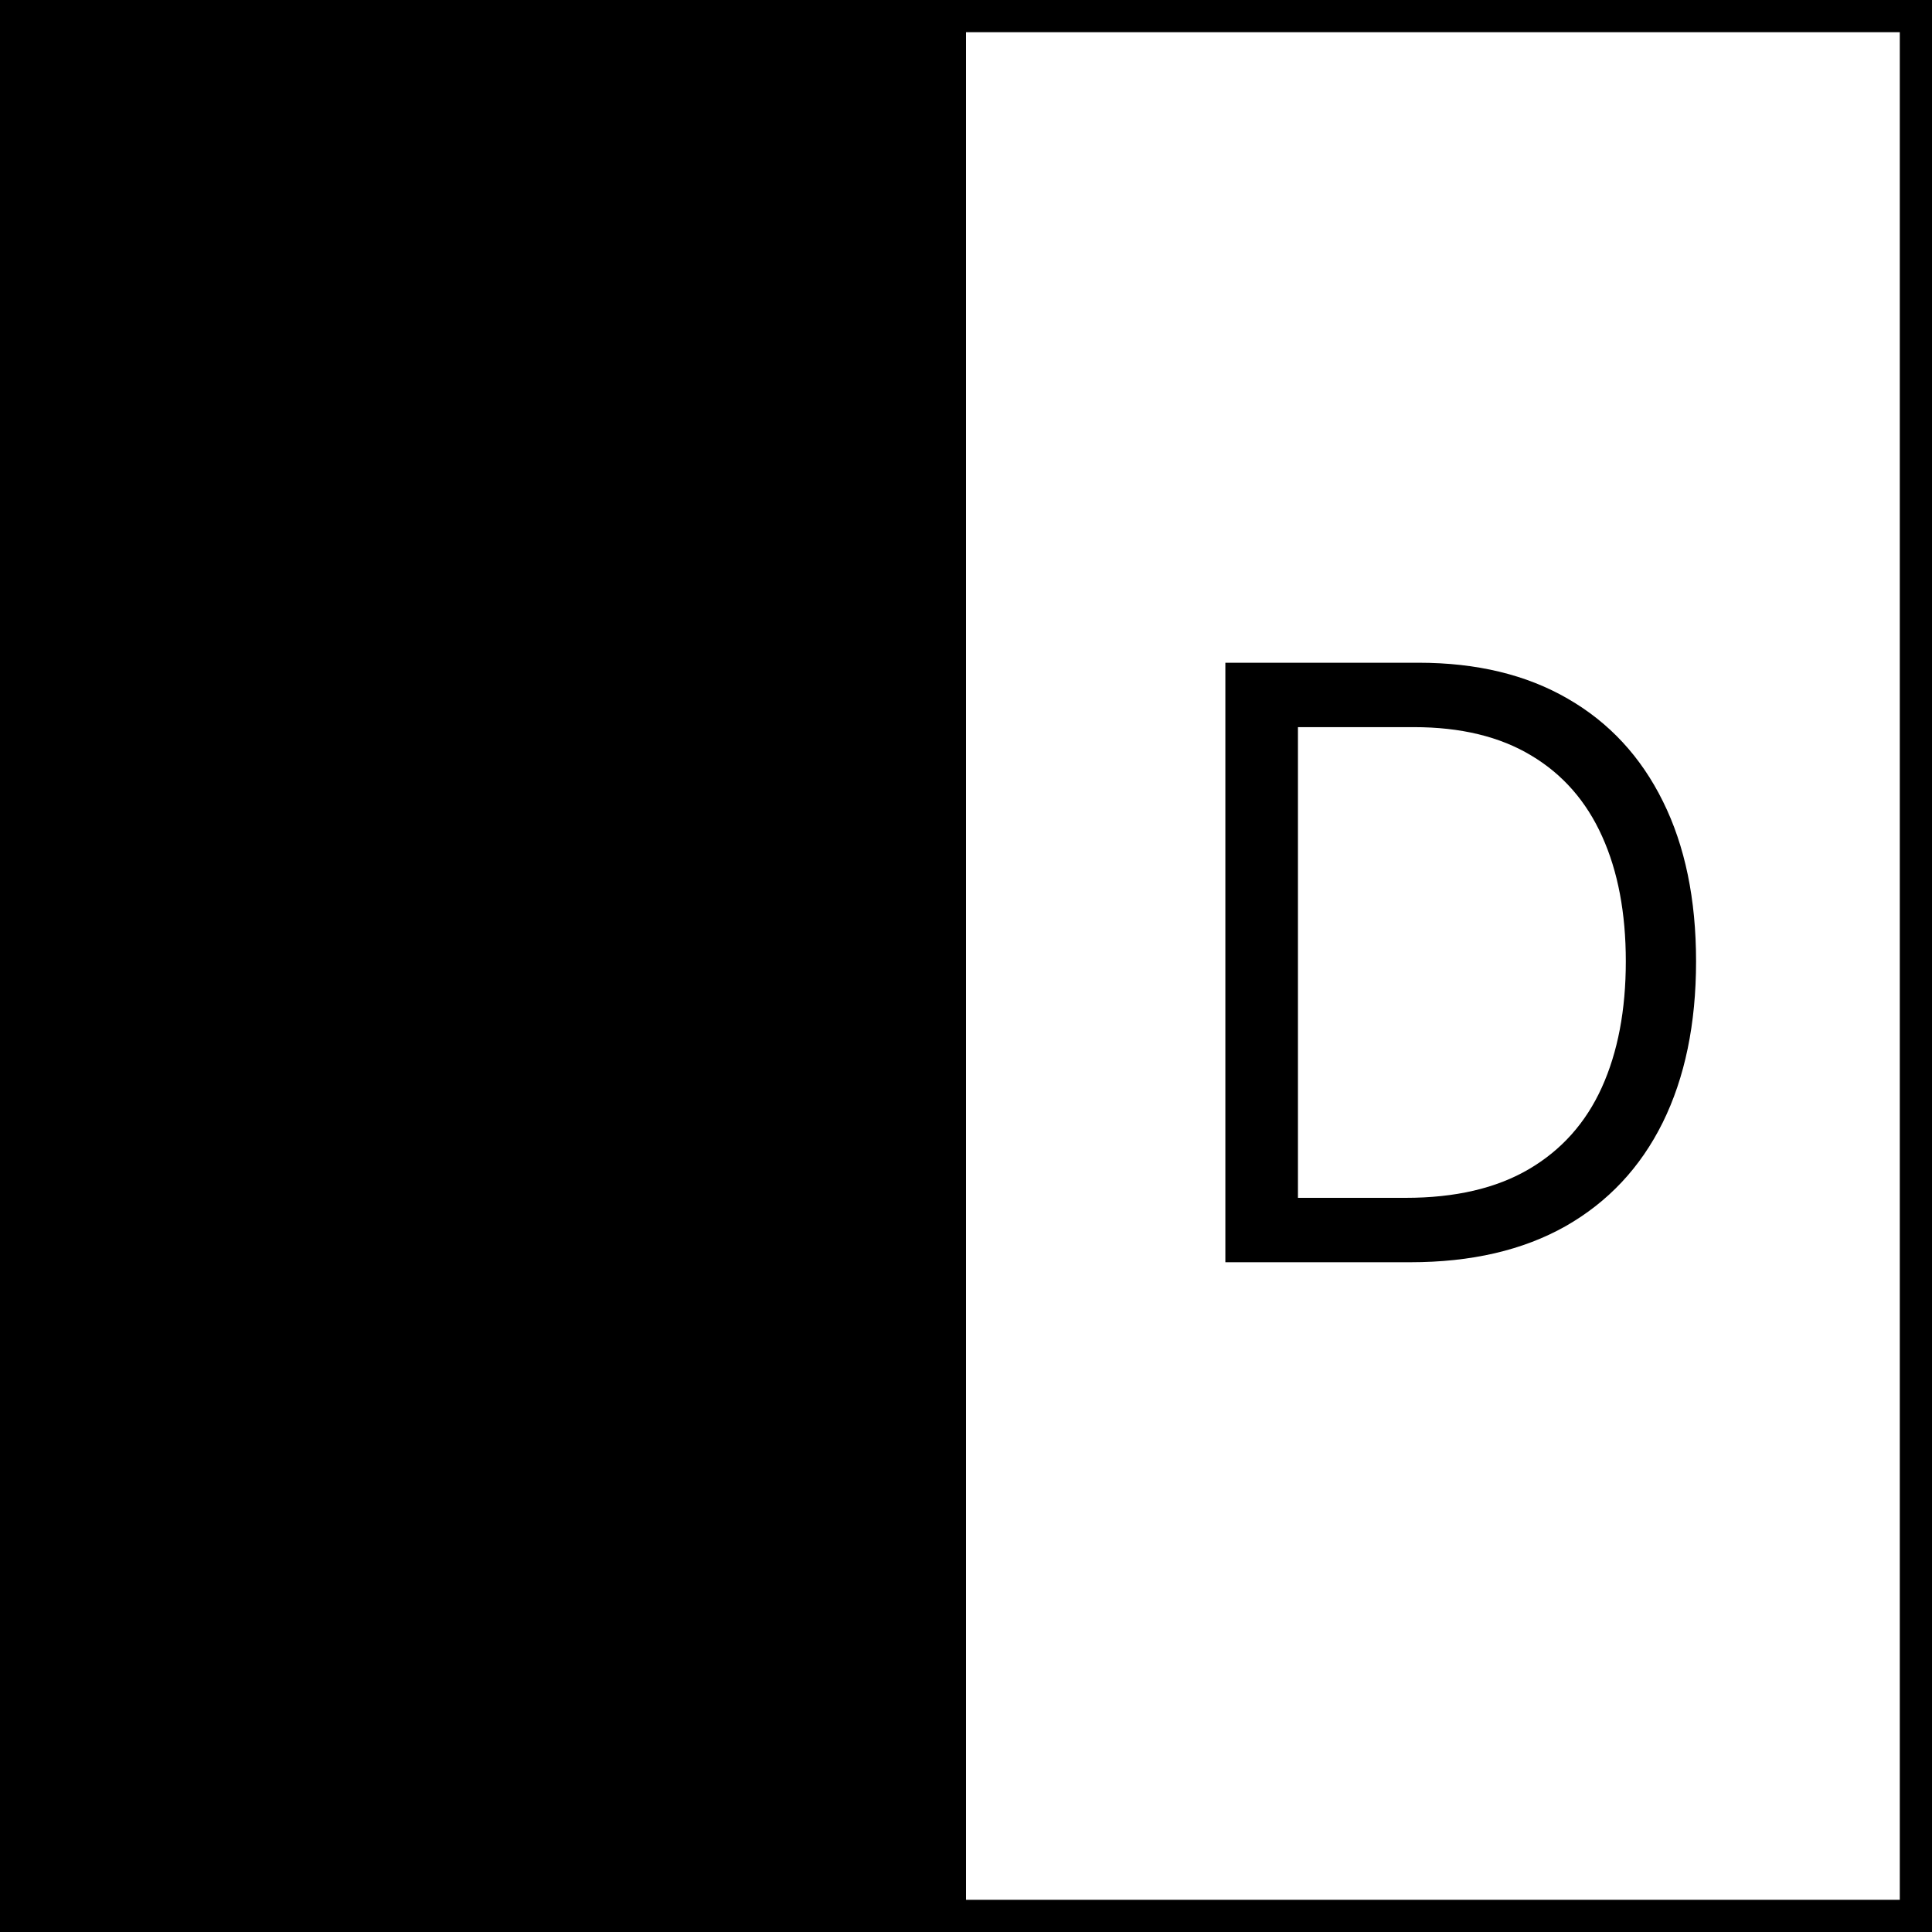<svg width="300" height="300" viewBox="0 0 300 300" fill="none" xmlns="http://www.w3.org/2000/svg">
<rect x="0" y="0" width="300" height="300" fill="#808080" stroke="none"/>
<g clip-path="url(#clip0_426_30)">
<rect width="300" height="300" fill="white"/>
<rect x="2.5" y="2.5" width="295" height="295" stroke="black" stroke-width="5"/>
<rect width="150" height="300" fill="black"/>
<path d="M219 196H190.273V102.909H220.273C229.303 102.909 237.03 104.773 243.455 108.5C249.879 112.197 254.803 117.515 258.227 124.455C261.652 131.364 263.364 139.636 263.364 149.273C263.364 158.97 261.636 167.318 258.182 174.318C254.727 181.288 249.697 186.652 243.091 190.409C236.485 194.136 228.455 196 219 196ZM201.545 186H218.273C225.97 186 232.348 184.515 237.409 181.545C242.47 178.576 246.242 174.348 248.727 168.864C251.212 163.379 252.455 156.848 252.455 149.273C252.455 141.758 251.227 135.288 248.773 129.864C246.318 124.409 242.652 120.227 237.773 117.318C232.894 114.379 226.818 112.909 219.545 112.909H201.545V186Z" fill="black"/>
</g>
<defs>
<clipPath id="clip0_426_30">
<rect width="300" height="300" fill="white"/>
</clipPath>
</defs>
</svg>
